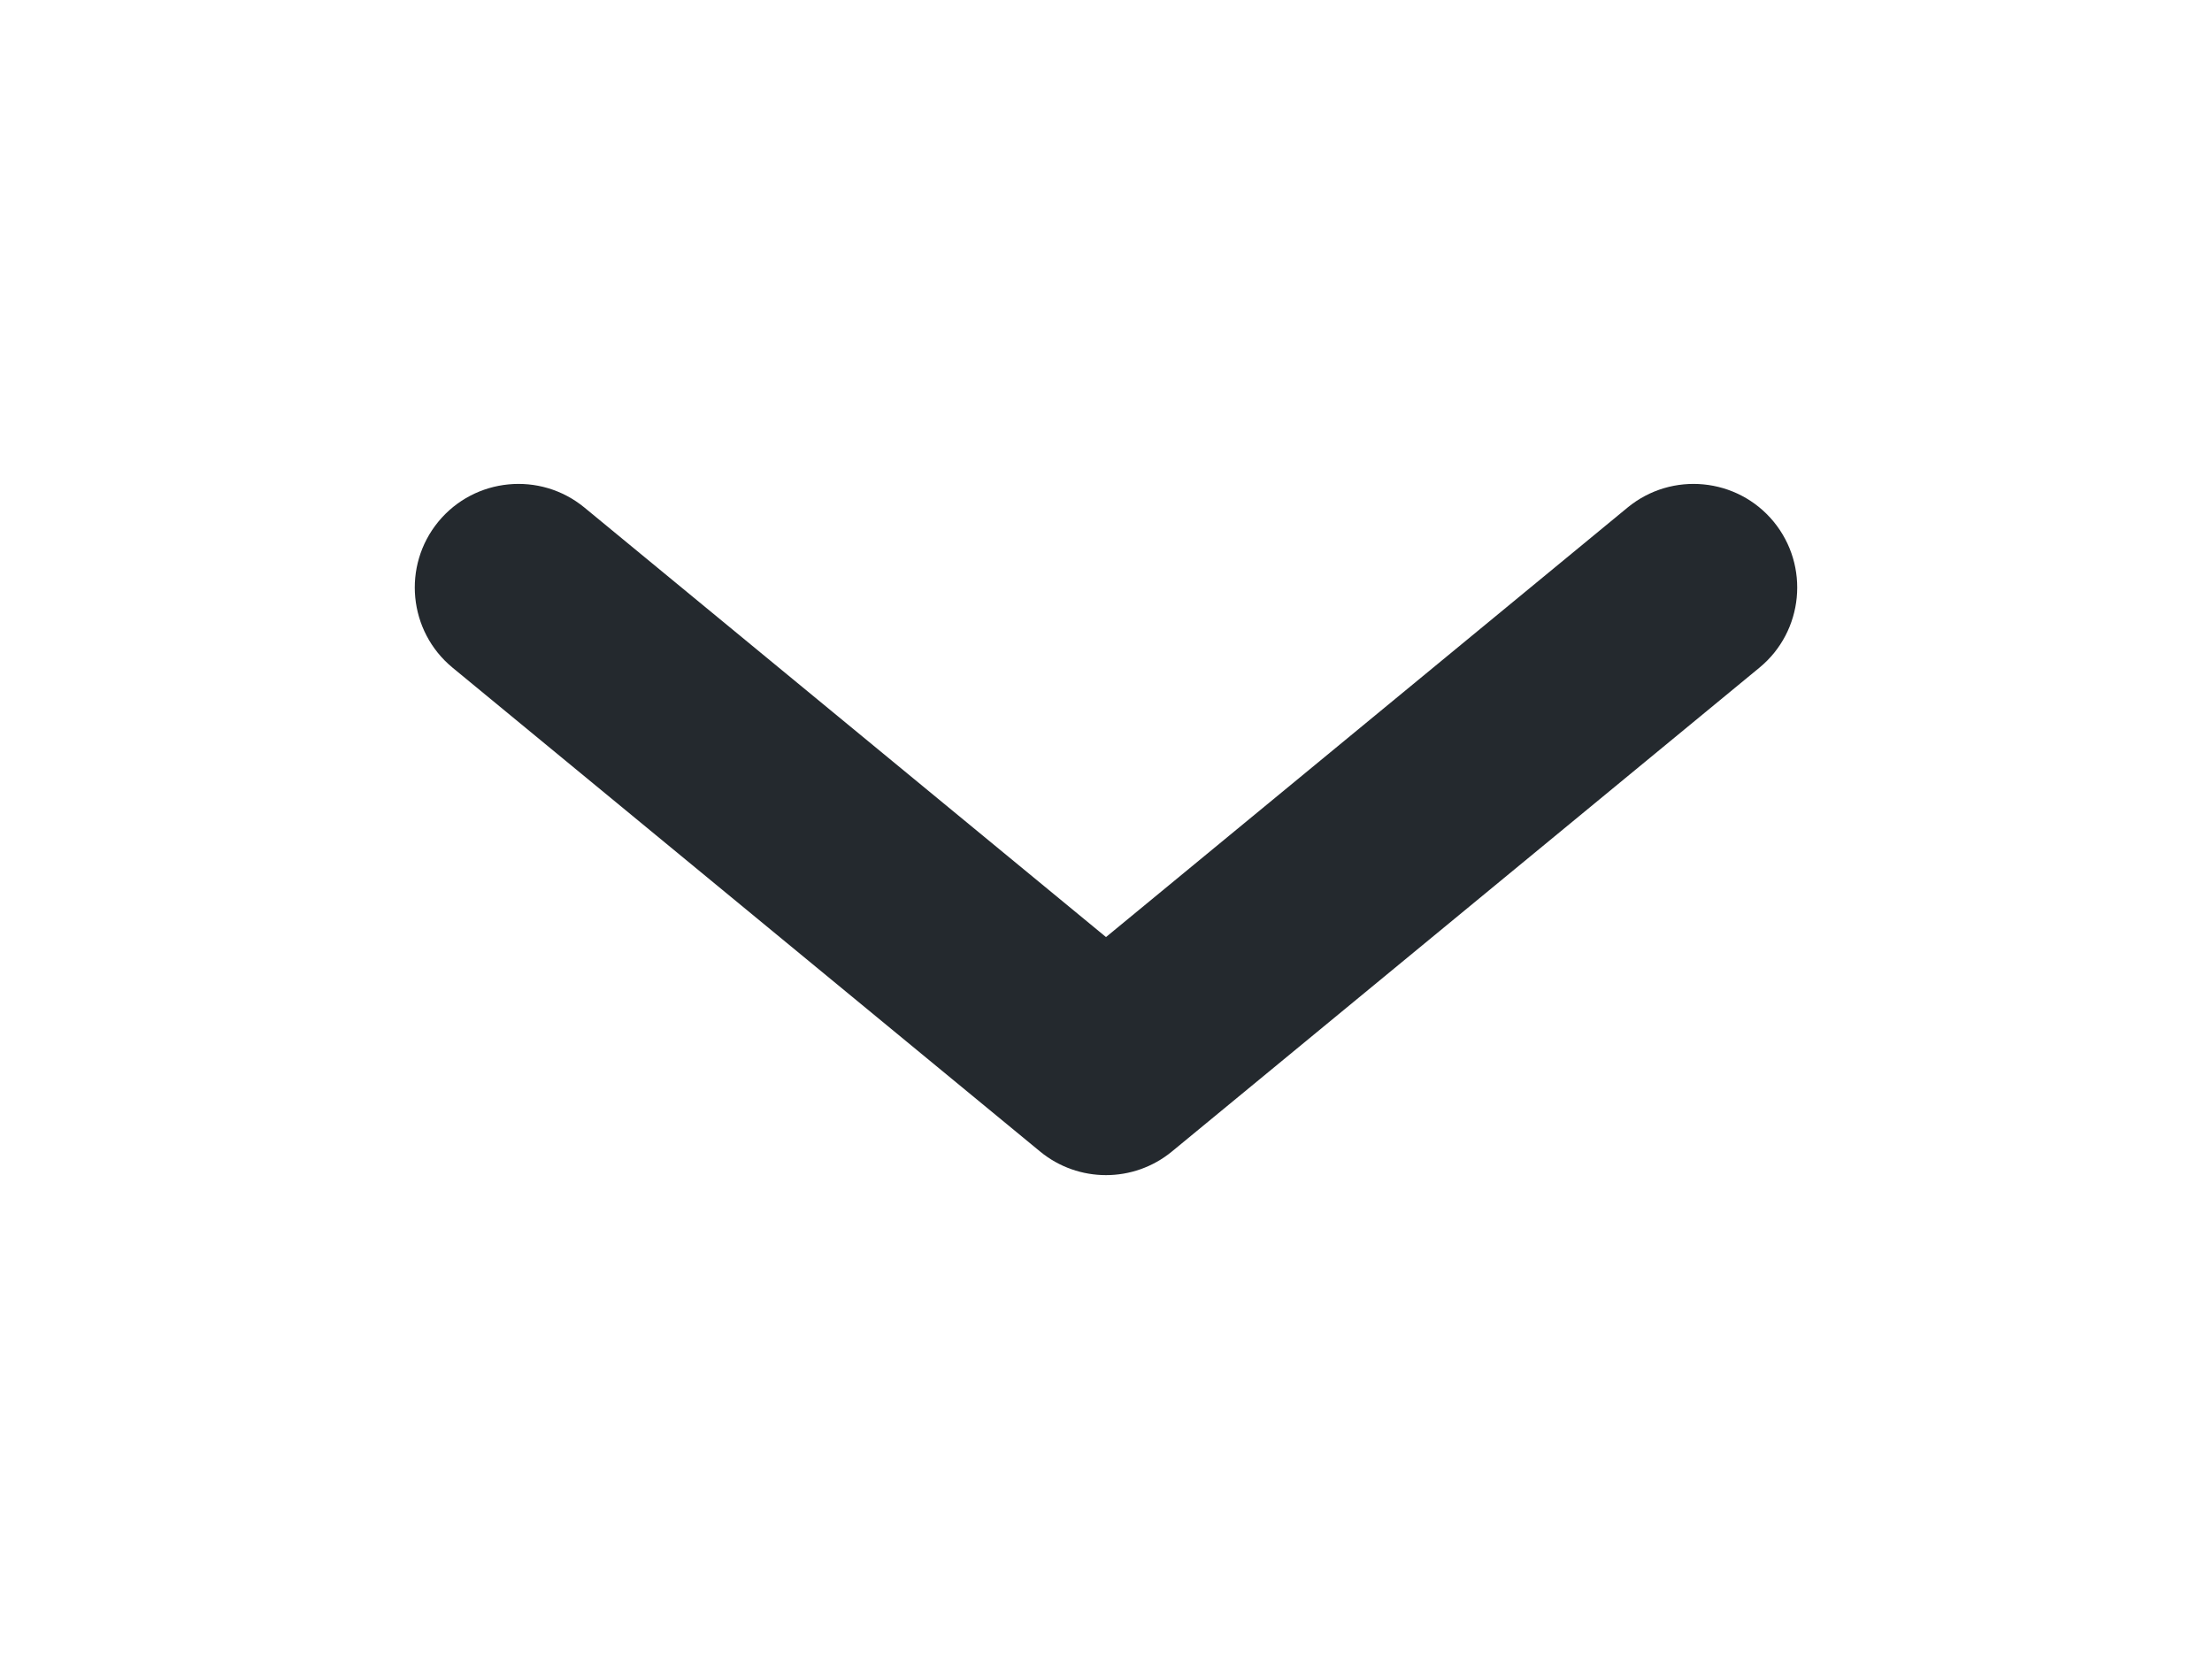 <svg width="16" height="12" viewBox="0 0 16 12" fill="none" xmlns="http://www.w3.org/2000/svg">
<path d="M8 6.778L11.773 3.671C12.093 3.408 12.566 3.454 12.829 3.773C13.092 4.093 13.046 4.566 12.727 4.829L8.477 8.329C8.2 8.557 7.8 8.557 7.523 8.329L3.273 4.829C2.954 4.566 2.908 4.093 3.171 3.773C3.434 3.454 3.907 3.408 4.227 3.671L8 6.778Z" fill="#24292E"/>
</svg>

